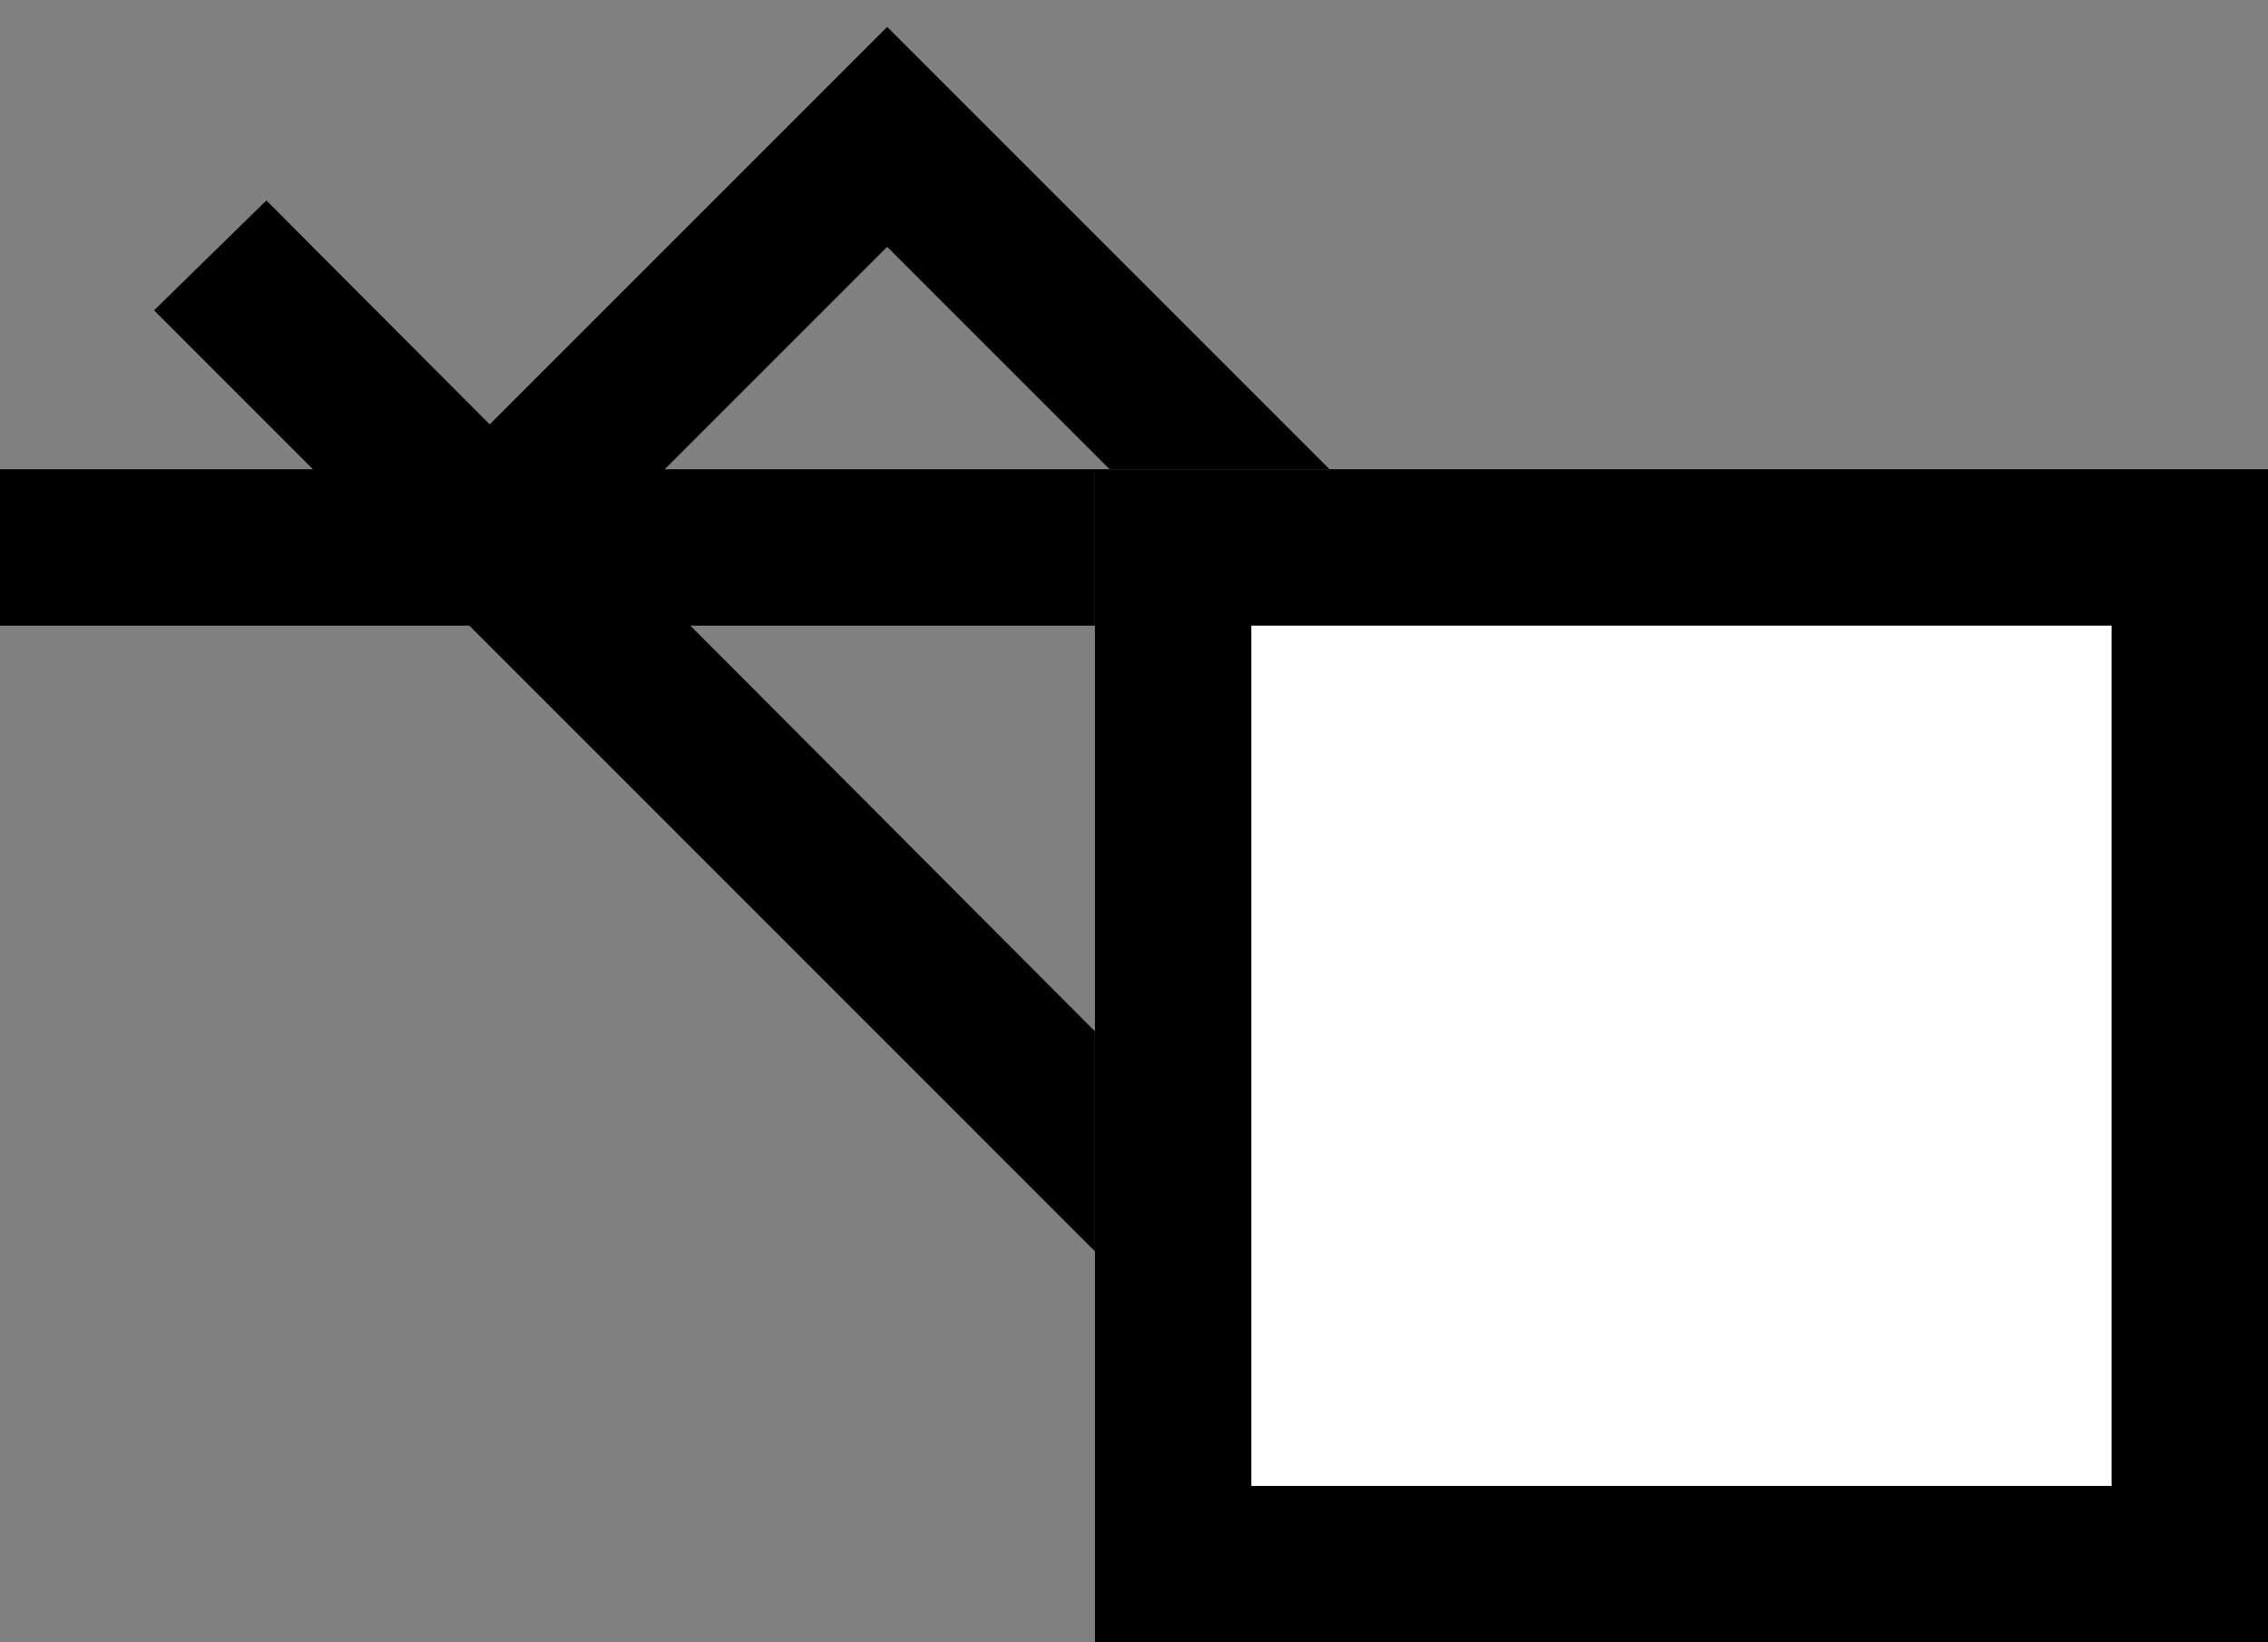 <svg xmlns="http://www.w3.org/2000/svg" width="29" height="21" version="1.0"><rect width="100%" height="100%" fill="#808080" stroke="none"/><path d="M14 6h15v15H14z"/><path fill="#fff" d="M16 8h11v11H16z"/><path d="M11.344.344L5.688 6H8.5l2.844-2.844L14.188 6H17L11.344.344zM0 6h14v2H0z"/><path d="M3.406 2.563L1.97 3.968 14 16v-2.813L3.406 2.563z"/></svg>